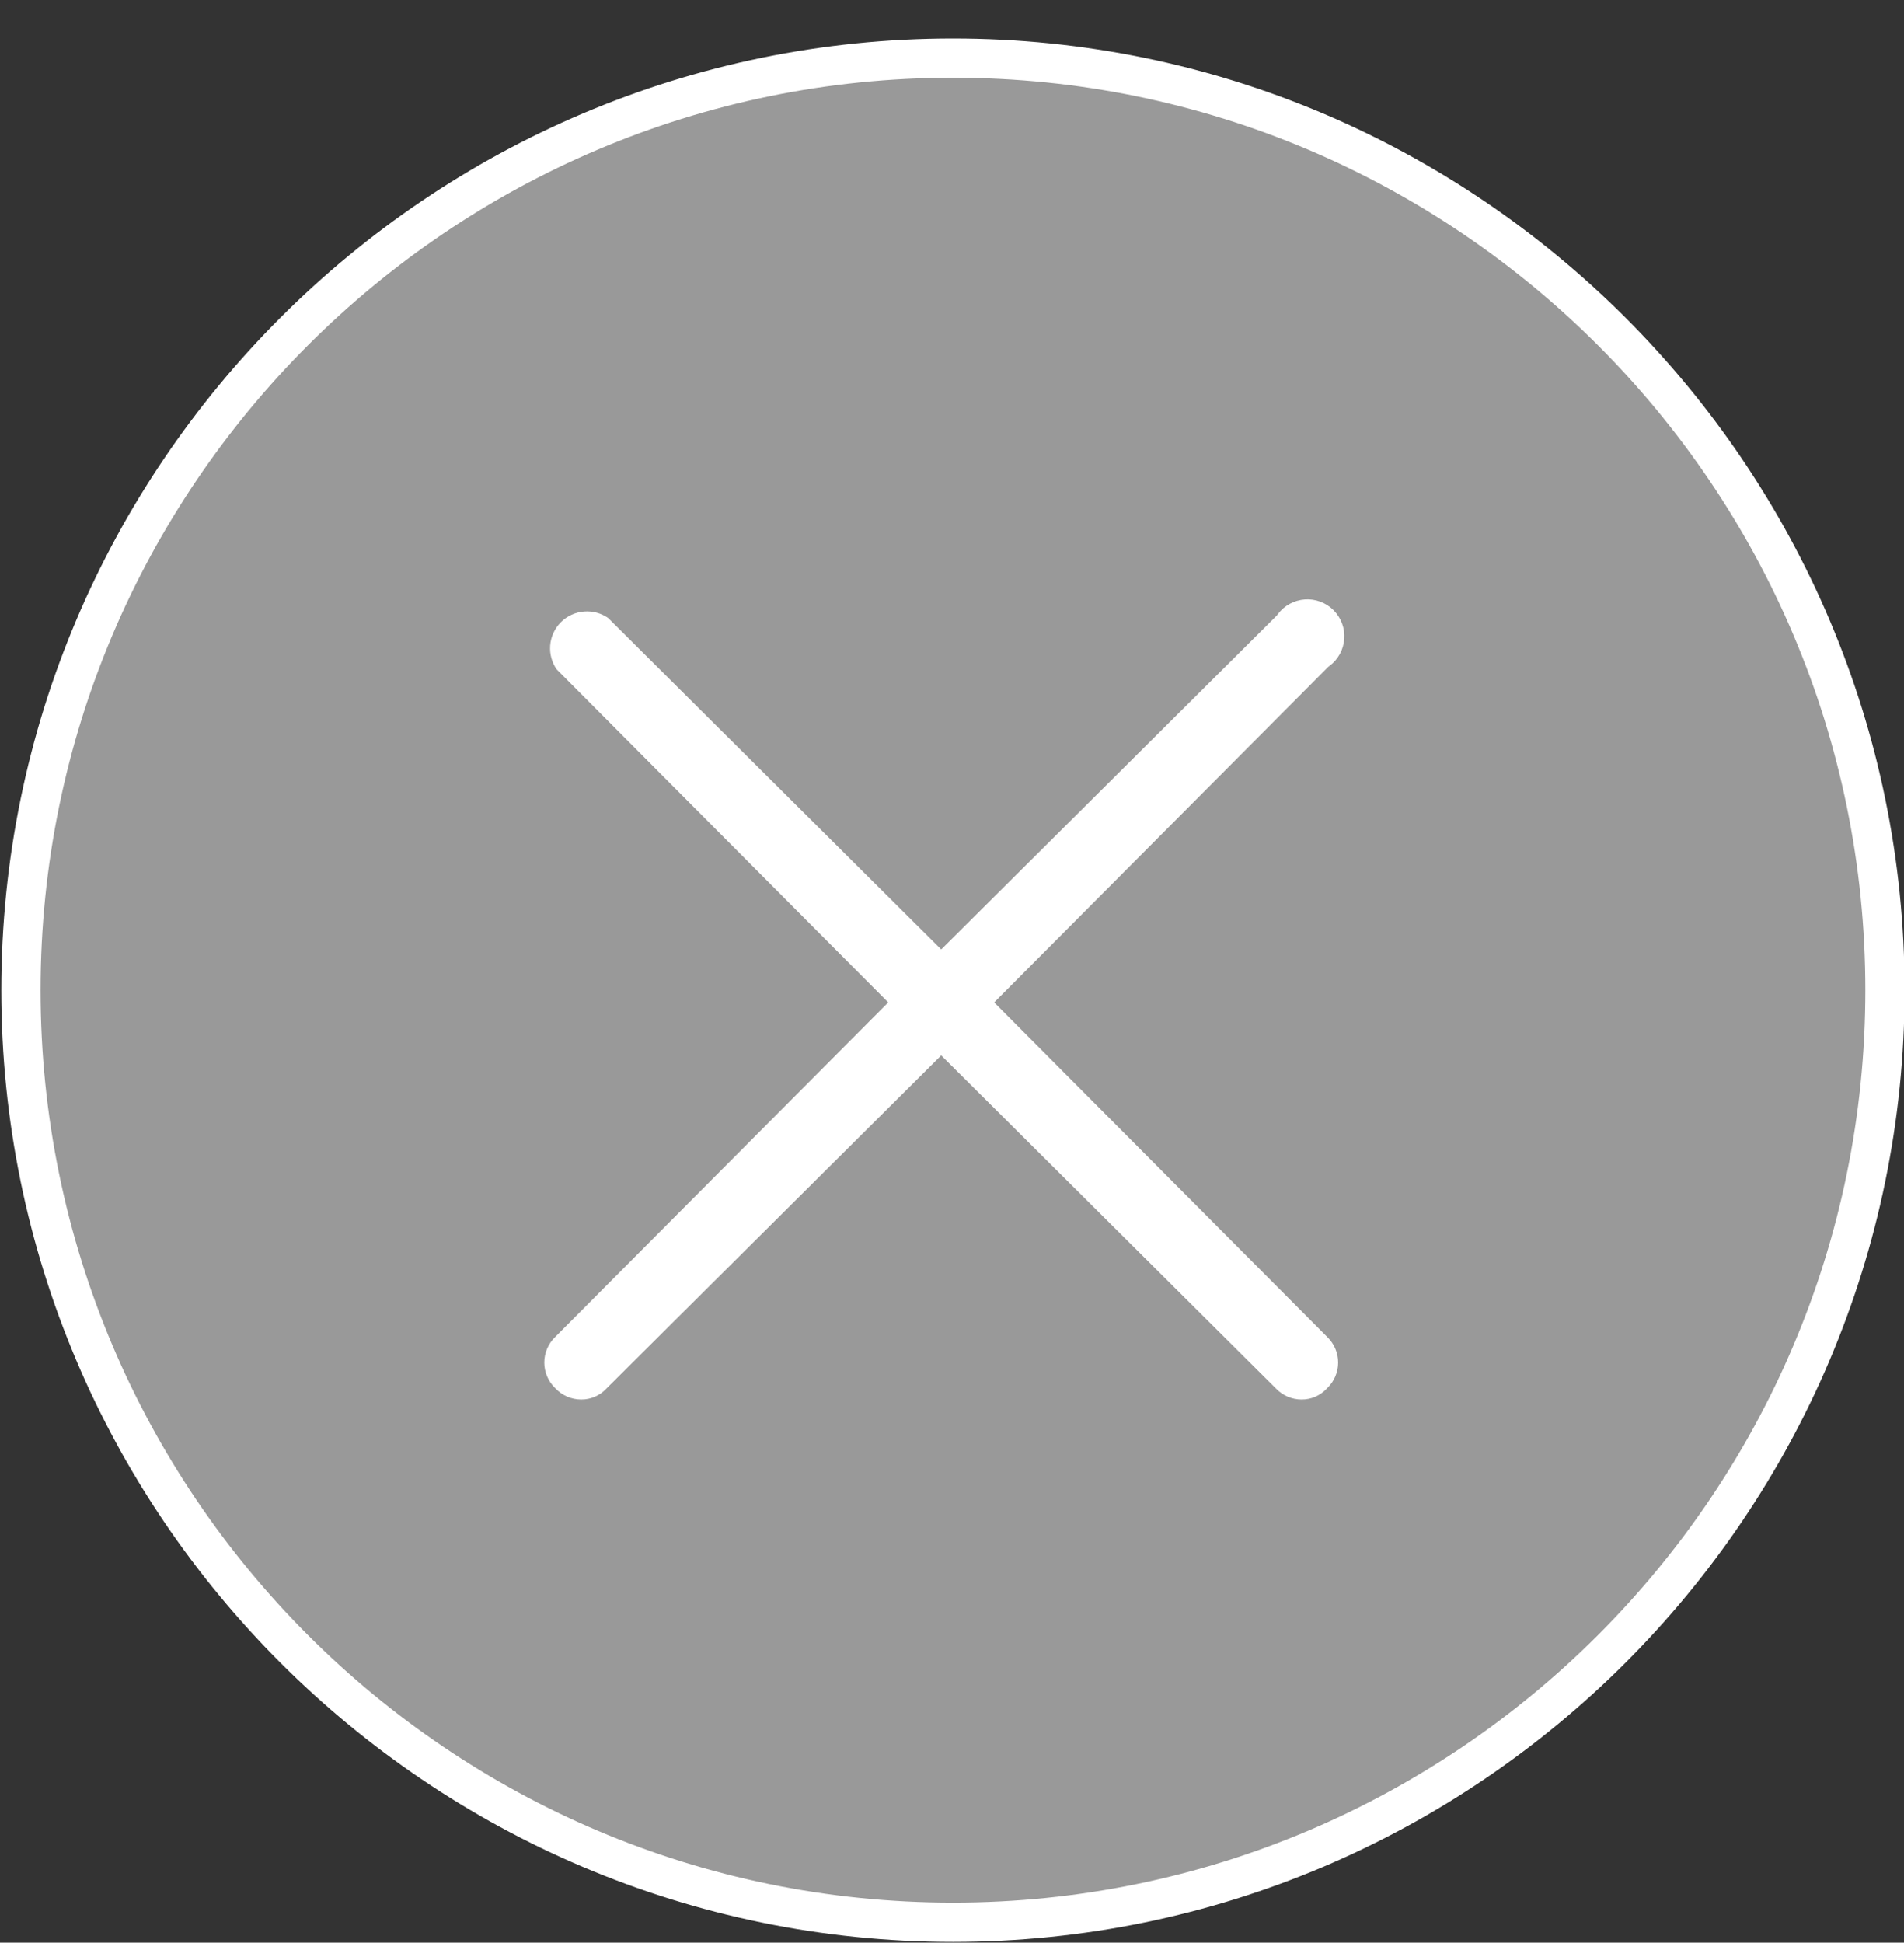 <svg width="99" height="101" viewBox="0 0 99 101" fill="none" xmlns="http://www.w3.org/2000/svg">
<rect x="0" y="0" width="99" height="101" fill="#333333" stroke="none"/>
<g clip-path="url(#clip0_12_294)">
<path d="M15.248 84.801C34.174 103.726 64.857 103.726 83.783 84.801C102.708 65.876 102.708 35.192 83.783 16.267C64.858 -2.658 34.174 -2.658 15.248 16.267C-3.677 35.192 -3.677 65.876 15.248 84.801Z" fill="white" fill-opacity="0.5"/>
<path d="M0.068 51.481C0.068 24.209 22.278 2 49.55 2C76.822 2 99.031 24.209 99.031 51.482C99.031 78.754 76.822 100.963 49.55 100.963C22.278 100.963 0.068 78.754 0.068 51.481ZM96.99 51.482C96.99 25.312 75.719 4.041 49.55 4.041C23.38 4.041 2.109 25.312 2.109 51.481C2.109 77.651 23.38 98.922 49.55 98.922C75.719 98.922 96.99 77.651 96.99 51.482Z" fill="white"/>
<path fill-rule="evenodd" clip-rule="evenodd" d="M51.694 52.117L69.009 69.51L69.017 69.518C69.194 69.689 69.335 69.895 69.431 70.122C69.528 70.35 69.577 70.594 69.577 70.841C69.577 71.087 69.528 71.331 69.431 71.559C69.335 71.786 69.194 71.992 69.017 72.163L68.997 72.183L68.977 72.204C68.811 72.381 68.609 72.522 68.385 72.618C68.161 72.714 67.92 72.763 67.676 72.761L67.672 72.761C67.424 72.76 67.18 72.71 66.952 72.612C66.725 72.515 66.519 72.372 66.348 72.194L66.338 72.184L48.939 54.871L31.535 72.189L31.52 72.204C31.354 72.381 31.152 72.522 30.928 72.618C30.705 72.714 30.463 72.763 30.22 72.761L30.215 72.761C29.968 72.76 29.723 72.71 29.495 72.612C29.268 72.515 29.063 72.372 28.892 72.194L28.877 72.178L28.861 72.163C28.684 71.992 28.543 71.786 28.447 71.559C28.35 71.331 28.301 71.087 28.301 70.841C28.301 70.594 28.35 70.35 28.447 70.122C28.543 69.895 28.684 69.689 28.861 69.518L28.869 69.51L46.184 52.117L28.942 34.798C28.694 34.439 28.575 34.006 28.606 33.57C28.639 33.109 28.837 32.675 29.164 32.348C29.491 32.021 29.925 31.823 30.387 31.79C30.823 31.759 31.257 31.878 31.616 32.126L48.939 49.363L66.39 31.999L66.442 31.93C66.607 31.709 66.818 31.527 67.06 31.395C67.301 31.264 67.569 31.186 67.843 31.166C68.118 31.146 68.393 31.186 68.651 31.282C68.909 31.379 69.144 31.529 69.338 31.724C69.533 31.918 69.683 32.153 69.779 32.41C69.876 32.668 69.915 32.943 69.896 33.218C69.876 33.492 69.798 33.759 69.666 34.001C69.535 34.242 69.353 34.453 69.132 34.618L69.063 34.67L51.694 52.117Z" fill="white"/>
</g>
<defs>
<clipPath id="clip0_12_294">
<rect width="99" height="101" fill="white"/>
</clipPath>
</defs>
</svg>
